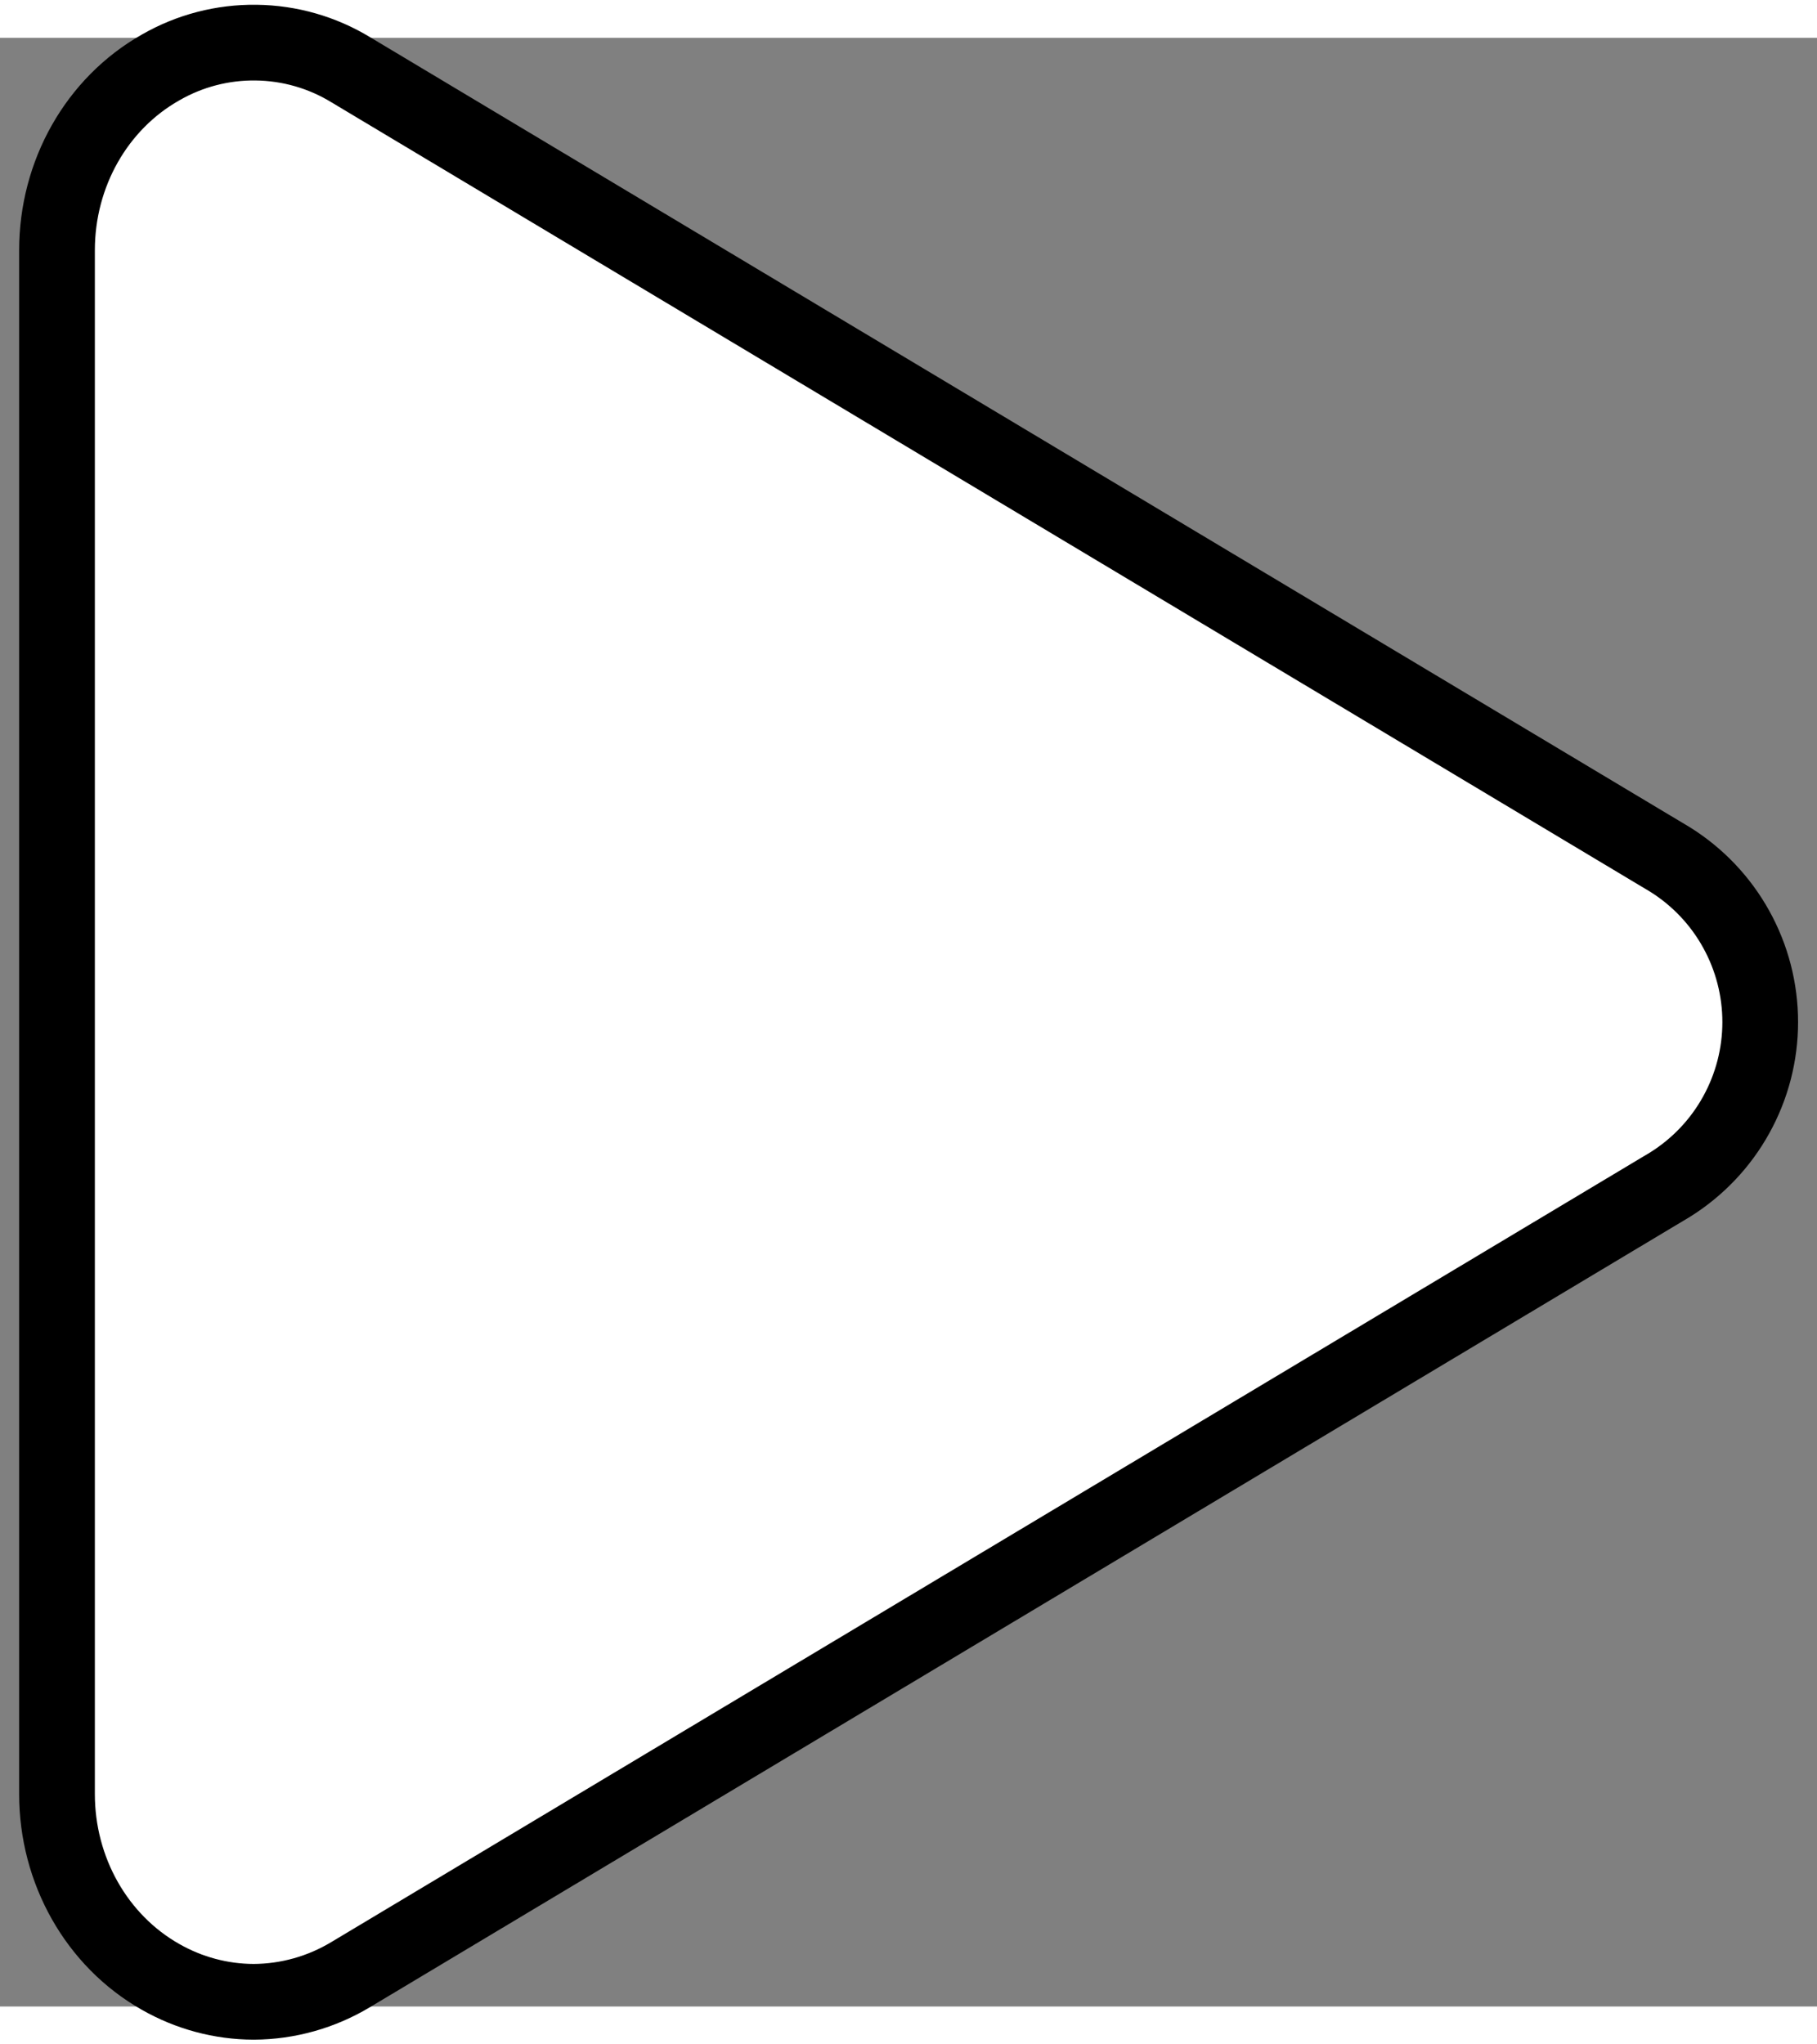 <svg width="24" height="27" viewBox="0 0 24 26" fill="none" xmlns="http://www.w3.org/2000/svg" stroke="#000
">
    <rect x="0" y="0" width="24" height="26" fill="#808080" stroke="none"/>
    <path d="M3.351 25.938C2.92 25.937 2.496 25.823 2.121 25.609C1.277 25.131 0.753 24.203 0.753 23.195V2.805C0.753 1.794 1.277 0.869 2.121 0.391C2.505 0.17 2.94 0.057 3.383 0.063C3.825 0.068 4.258 0.192 4.636 0.423L22.063 10.854C22.426 11.082 22.726 11.398 22.933 11.773C23.141 12.148 23.25 12.57 23.25 12.999C23.25 13.427 23.141 13.849 22.933 14.224C22.726 14.599 22.426 14.915 22.063 15.143L4.633 25.578C4.246 25.811 3.803 25.936 3.351 25.938Z" fill="white"/>
</svg>
